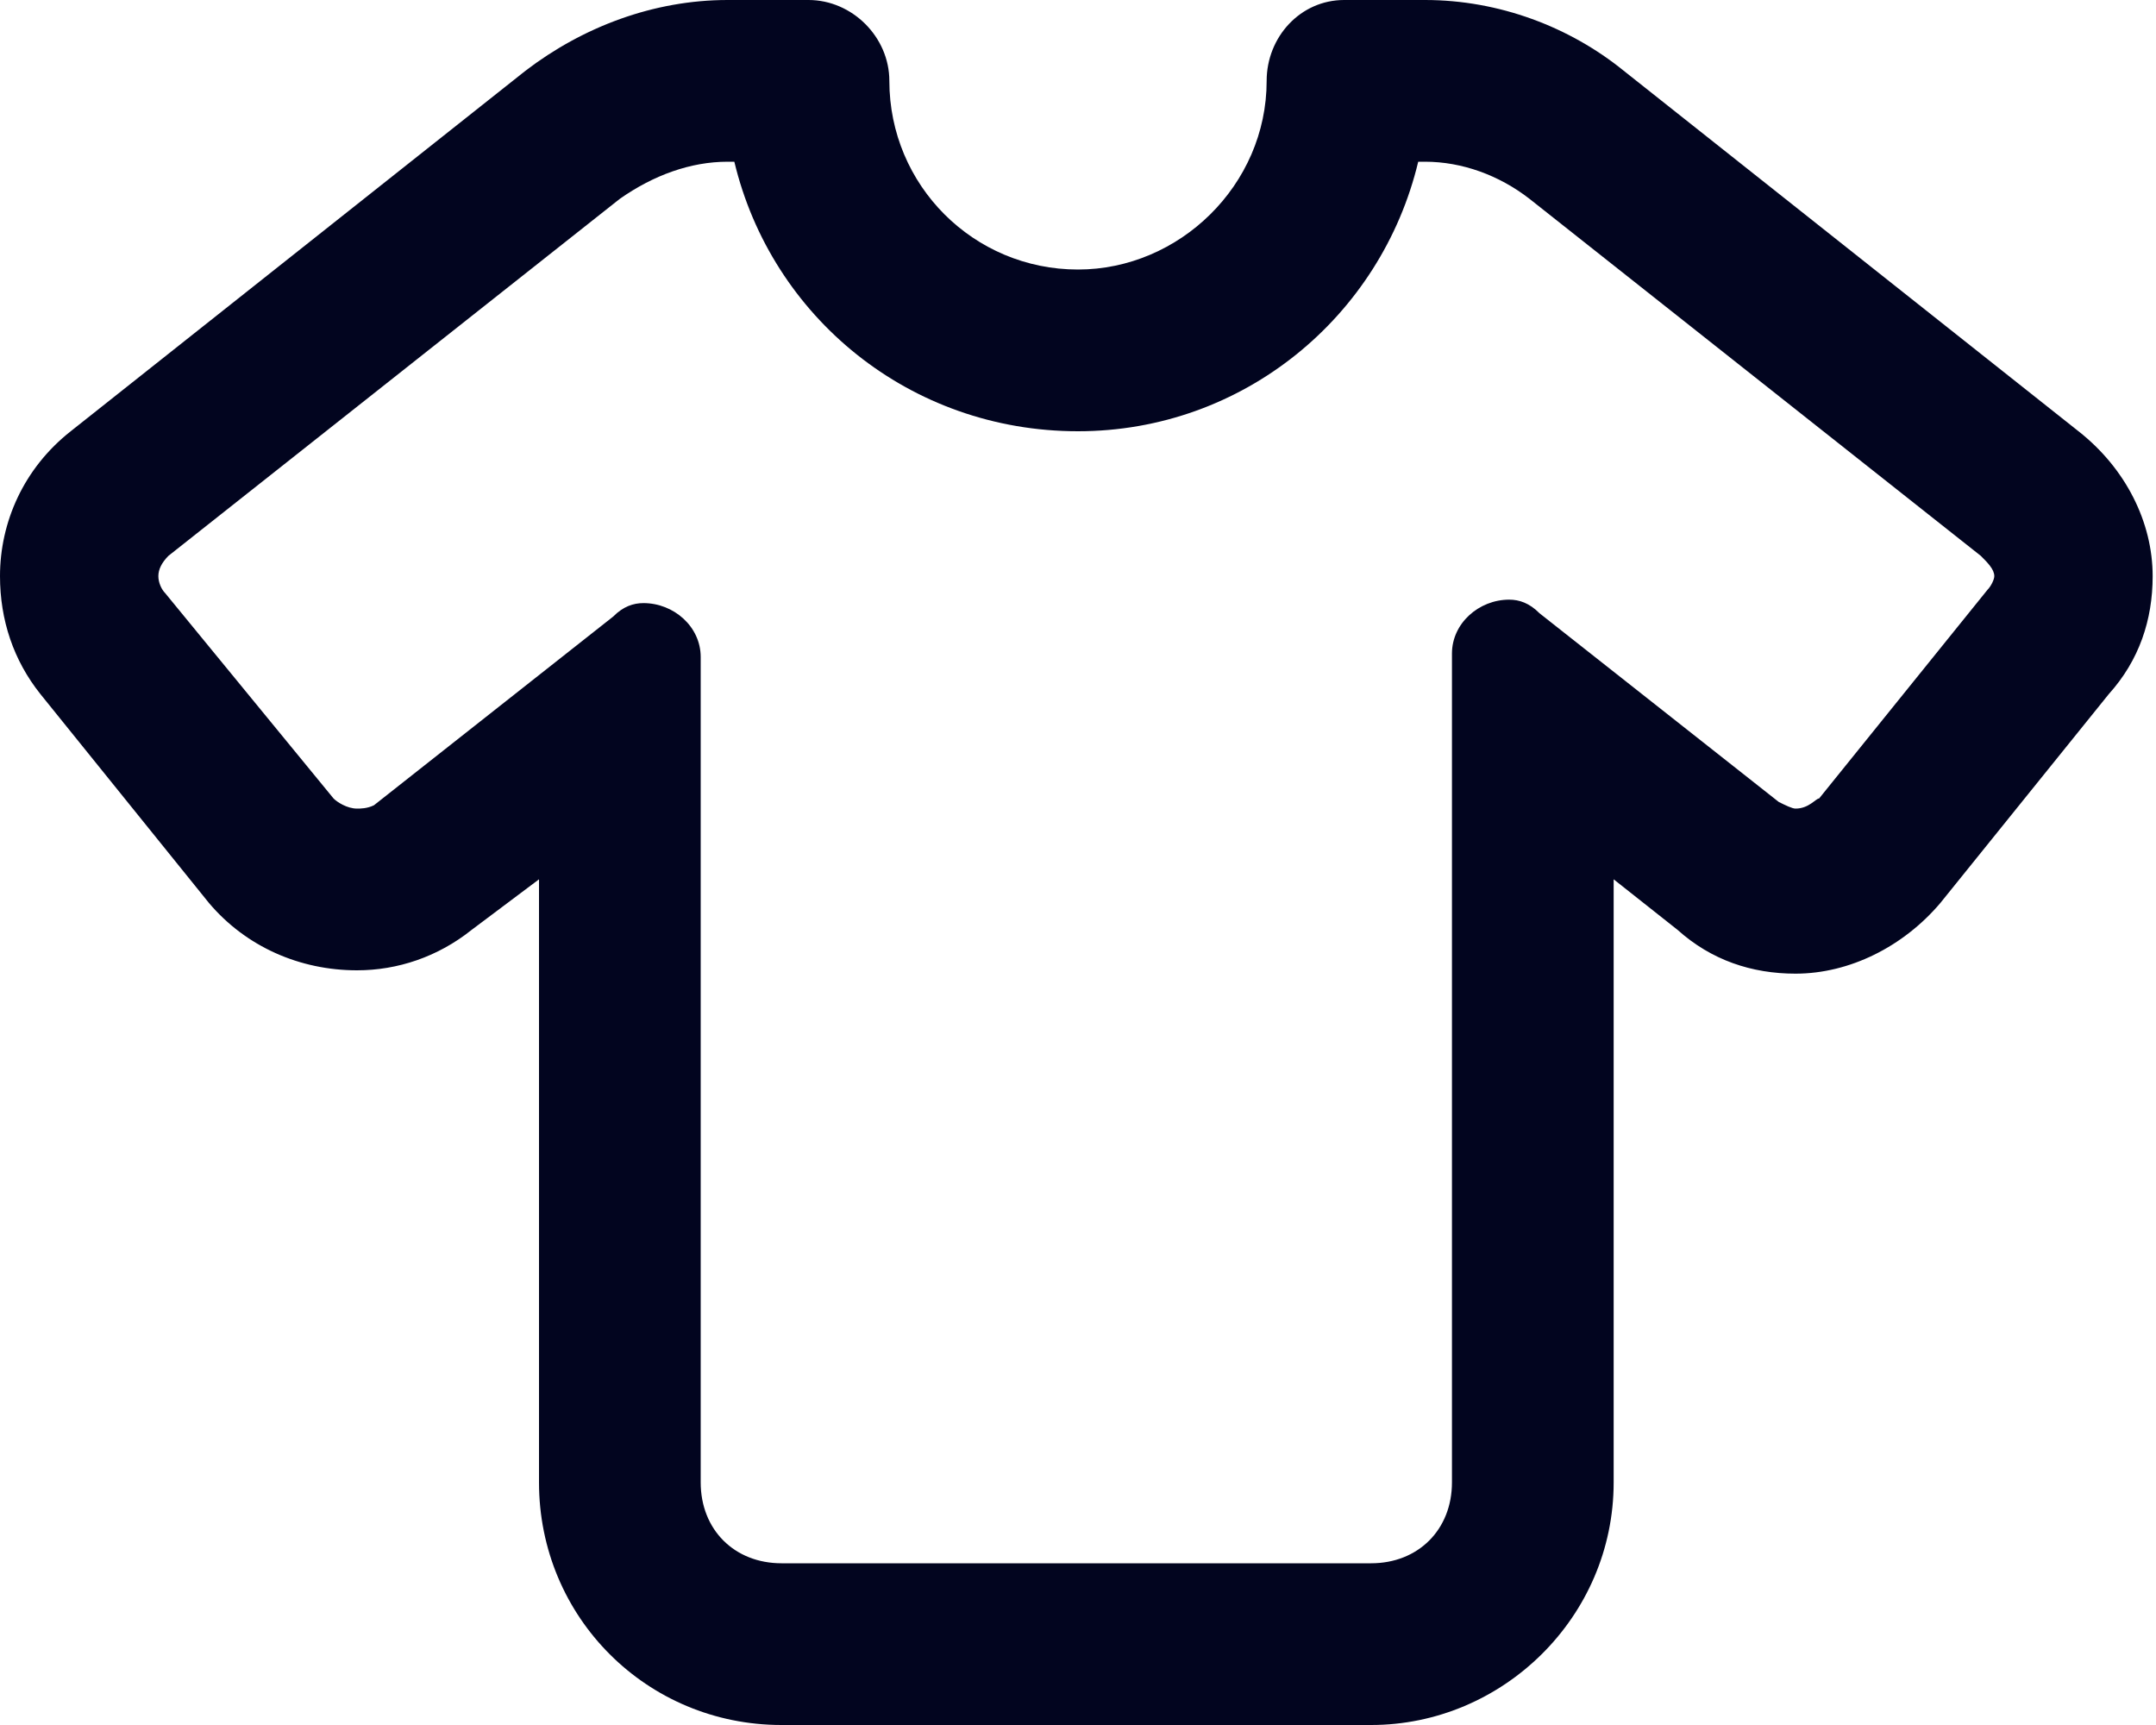 <svg width="20" height="16" viewBox="0 0 20 16" fill="none" xmlns="http://www.w3.org/2000/svg">
    <path d="M19.969 5.344C19.969 4.844 19.719 4.344 19.281 4L15.062 0.656C14.562 0.25 13.906 0 13.219 0H12.469C12.062 0 11.75 0.344 11.75 0.75C11.75 1.719 10.938 2.5 10 2.5C9.031 2.5 8.25 1.719 8.25 0.75C8.25 0.344 7.906 0 7.5 0H6.75C6.062 0 5.406 0.25 4.875 0.656L0.656 4C0.219 4.344 0 4.844 0 5.344C0 5.75 0.125 6.125 0.375 6.438L1.938 8.375C2.281 8.781 2.781 9 3.312 9C3.688 9 4.062 8.875 4.375 8.625L5 8.156V13.75C5 15 6 16 7.25 16H12.719C13.938 16 14.969 15 14.969 13.75V8.156L15.562 8.625C15.875 8.906 16.25 9.031 16.656 9.031C17.156 9.031 17.656 8.781 18 8.375L19.562 6.438C19.844 6.125 19.969 5.75 19.969 5.344ZM18.5 5.344C18.5 5.375 18.469 5.438 18.438 5.469L16.875 7.406C16.844 7.406 16.781 7.5 16.656 7.5C16.625 7.5 16.562 7.469 16.5 7.438L14.281 5.688C14.188 5.594 14.094 5.562 14 5.562C13.719 5.562 13.469 5.781 13.469 6.062V13.75C13.469 14.188 13.156 14.5 12.719 14.5H7.25C6.812 14.5 6.5 14.188 6.5 13.75V6.094C6.5 5.812 6.25 5.594 5.969 5.594C5.875 5.594 5.781 5.625 5.688 5.719L3.469 7.469C3.406 7.5 3.344 7.5 3.312 7.5C3.219 7.5 3.125 7.438 3.094 7.406L1.531 5.5C1.5 5.469 1.469 5.406 1.469 5.344C1.469 5.281 1.5 5.219 1.562 5.156L5.75 1.844C6.062 1.625 6.406 1.5 6.75 1.5H6.812C7.156 2.938 8.438 4 10 4C11.531 4 12.812 2.938 13.156 1.5H13.219C13.562 1.5 13.906 1.625 14.188 1.844L18.375 5.156C18.438 5.219 18.5 5.281 18.5 5.344Z" fill="#02051F"/>
</svg>
